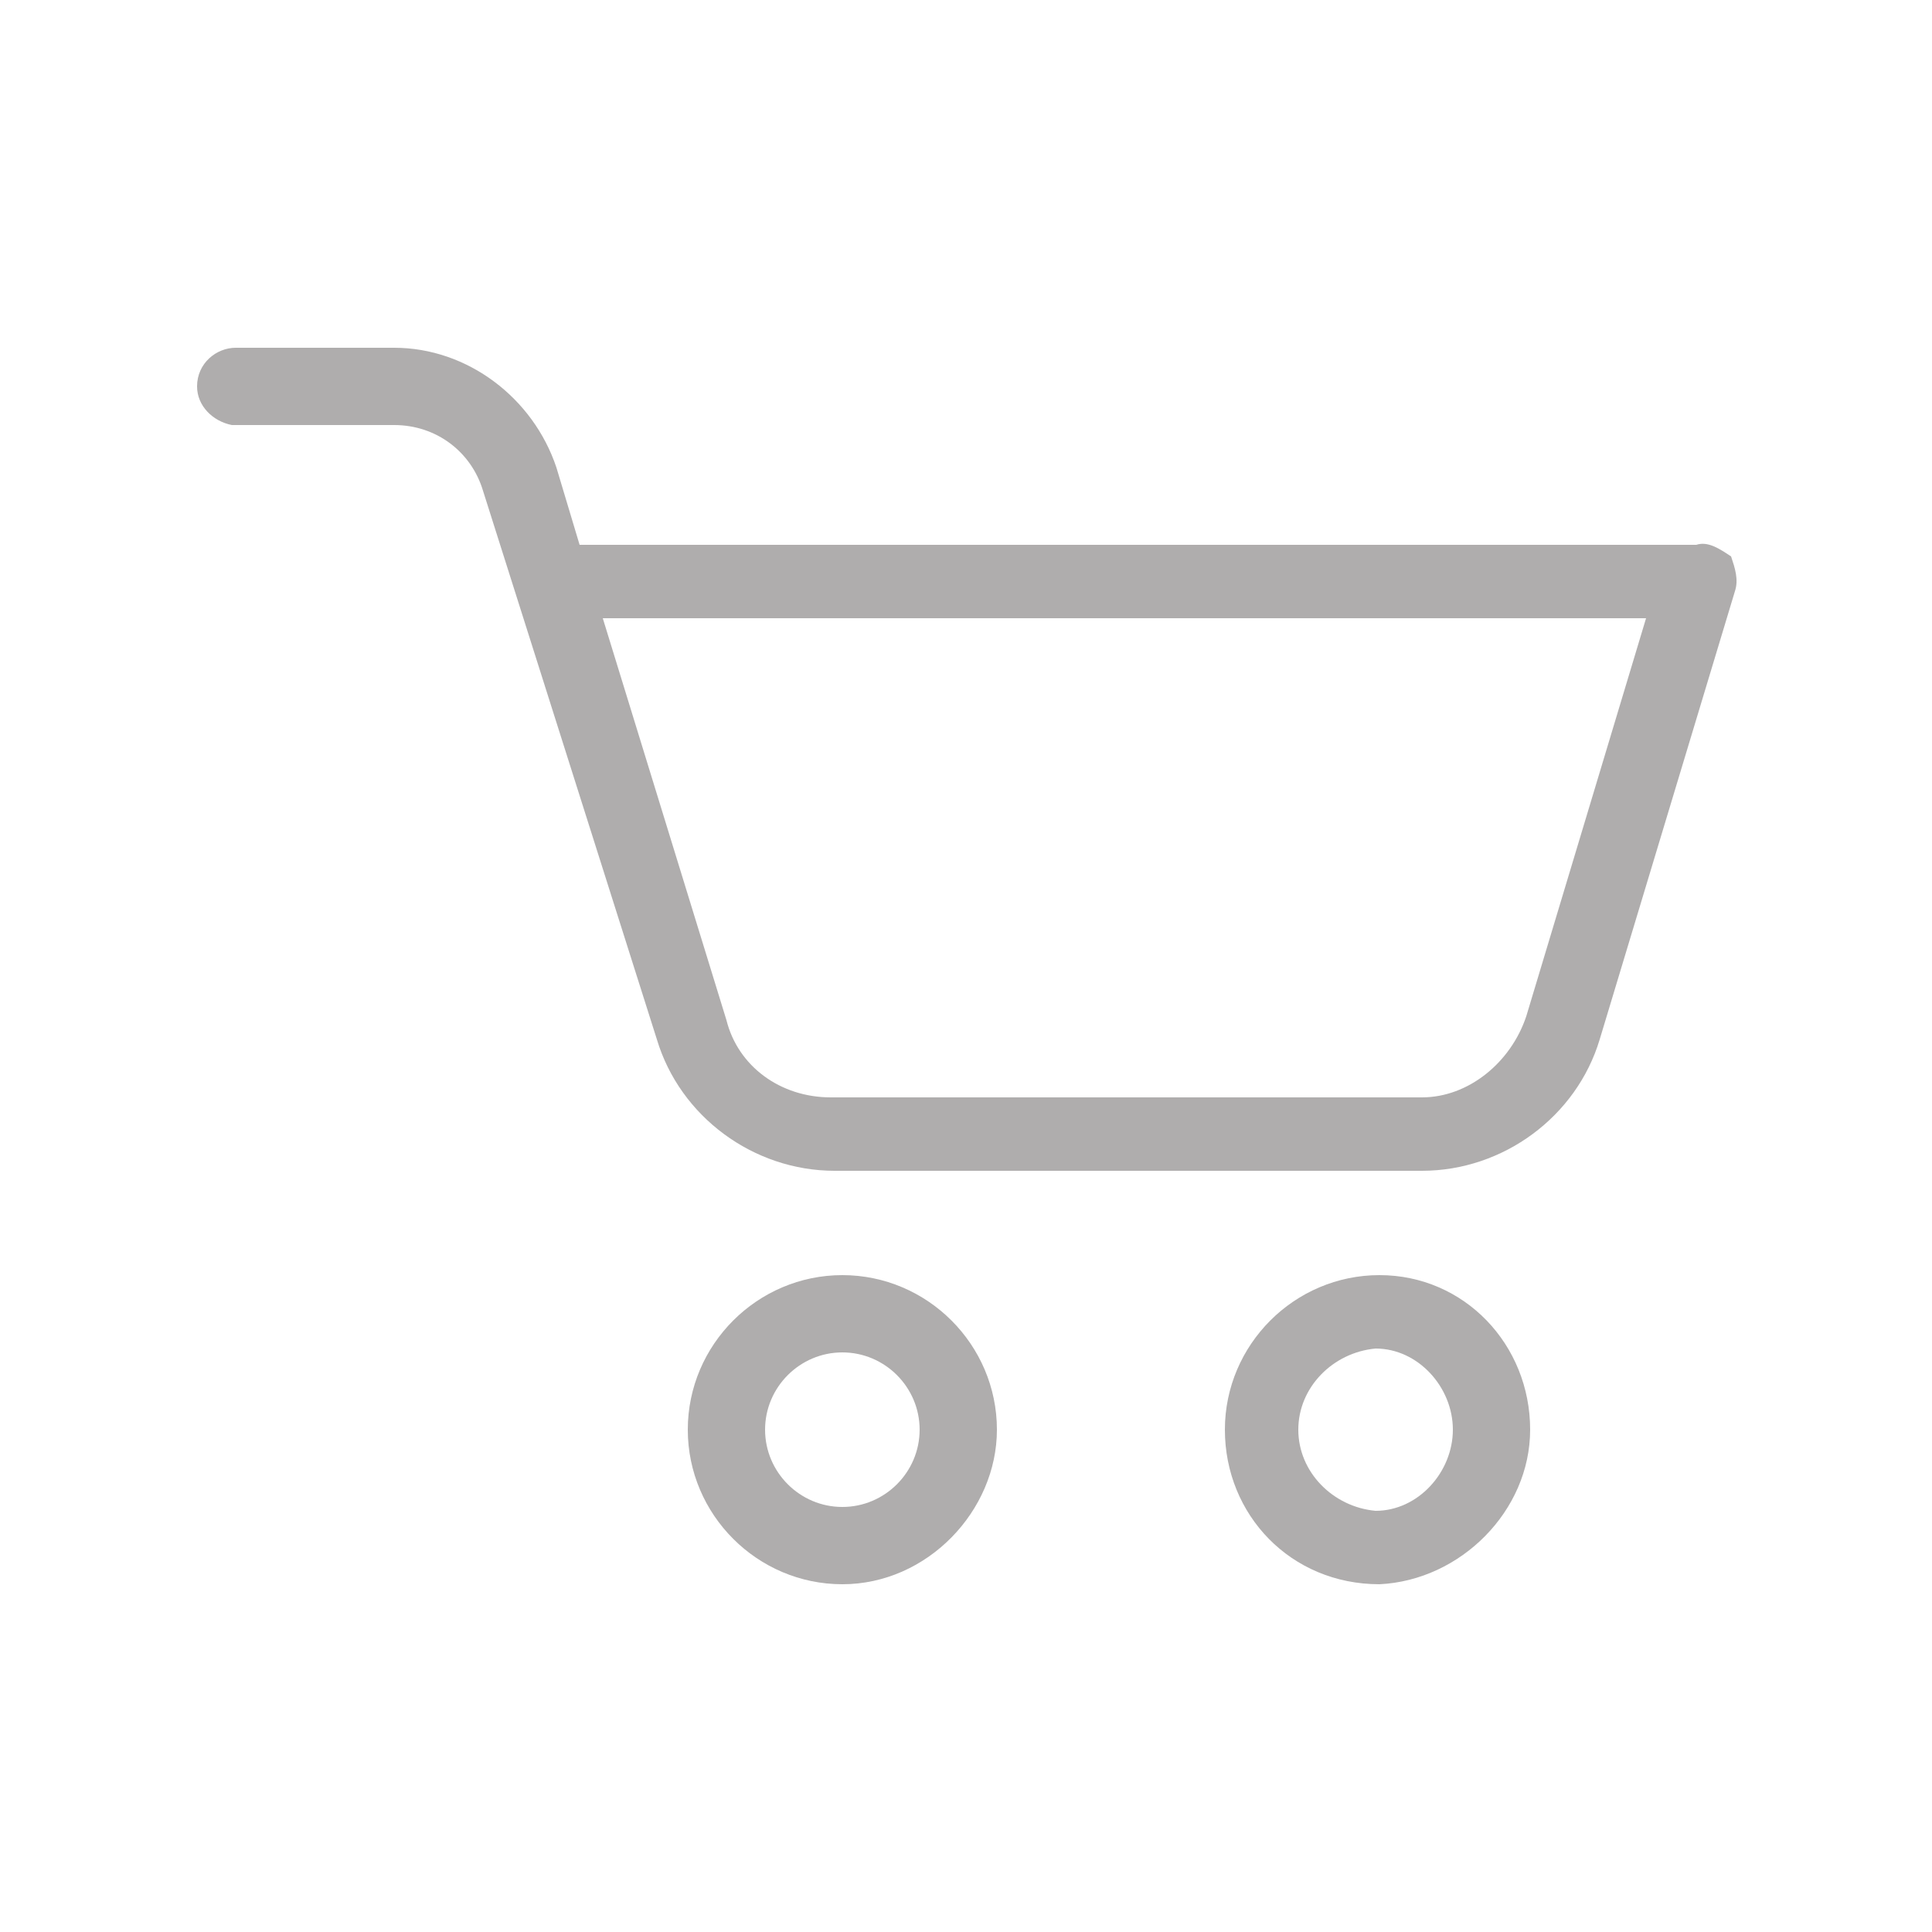 <?xml version="1.0" encoding="utf-8"?>
<!-- Generator: Adobe Illustrator 22.1.0, SVG Export Plug-In . SVG Version: 6.00 Build 0)  -->
<svg version="1.1" xmlns="http://www.w3.org/2000/svg" xmlns:xlink="http://www.w3.org/1999/xlink" x="0px" y="0px"
	 viewBox="0 0 50 50" style="enable-background:new 0 0 50 50;" xml:space="preserve">
<style type="text/css">
	.st0{fill:url(#SVGID_1_);}
	.st1{fill:url(#SVGID_2_);}
	.st2{fill:#575656;}
	.st3{fill:#AFADAD;}
	.st4{fill:#23B248;}
	.st5{fill:#FFFFFF;}
	.st6{fill:#F80000;}
</style>
<g id="Capa_1">
	<g>
		<g>
			<path class="st3" d="M25.8,37c0-2.2-1.8-4-4-4s-4,1.8-4,4c0,2.2,1.8,4,4,4S25.8,39.1,25.8,37L25.8,37z M19.8,37c0-1.1,0.9-2,2-2
				s2,0.9,2,2l0,0c0,1.1-0.9,2-2,2C20.7,39,19.8,38.1,19.8,37z"/>
		</g>
		<g>
			<path class="st3" d="M39.6,37c0-2.2-1.7-4-3.9-4c0,0,0,0,0,0c-2.2,0-4,1.8-4,4c0,2.2,1.7,4,4,4c0,0,0,0,0,0
				C37.8,40.9,39.6,39.1,39.6,37z M33.6,37c0-1.1,0.9-2,2-2.1c0,0,0,0,0,0c1.1,0,2,1,2,2.1c0,0,0,0,0,0c0,1.1-0.9,2.1-2,2.1
				C34.5,39,33.6,38.1,33.6,37C33.6,37,33.6,37,33.6,37L33.6,37z"/>
		</g>
		<g>
			<path class="st3" d="M43.9,14.1H15l-0.6-2C13.8,10.3,12.1,9,10.2,9H6.1c-0.5,0-1,0.4-1,1c0,0.5,0.4,0.9,0.9,1c0,0,0.1,0,0.1,0
				h4.1c1.1,0,2,0.7,2.3,1.7L17,26.9c0.6,2,2.5,3.4,4.6,3.4h15.2c2.1,0,4-1.4,4.6-3.4l3.5-11.6c0.1-0.3,0-0.6-0.1-0.9
				C44.5,14.2,44.2,14,43.9,14.1z M39.5,26.3c-0.4,1.2-1.5,2.1-2.7,2.1H21.5c-1.3,0-2.4-0.8-2.7-2L15.6,16h27L39.5,26.3z"/>
		</g>
	</g>
</g>
<g id="Capa_2">
</g>
<g id="Capa_3">
</g>
</svg>
